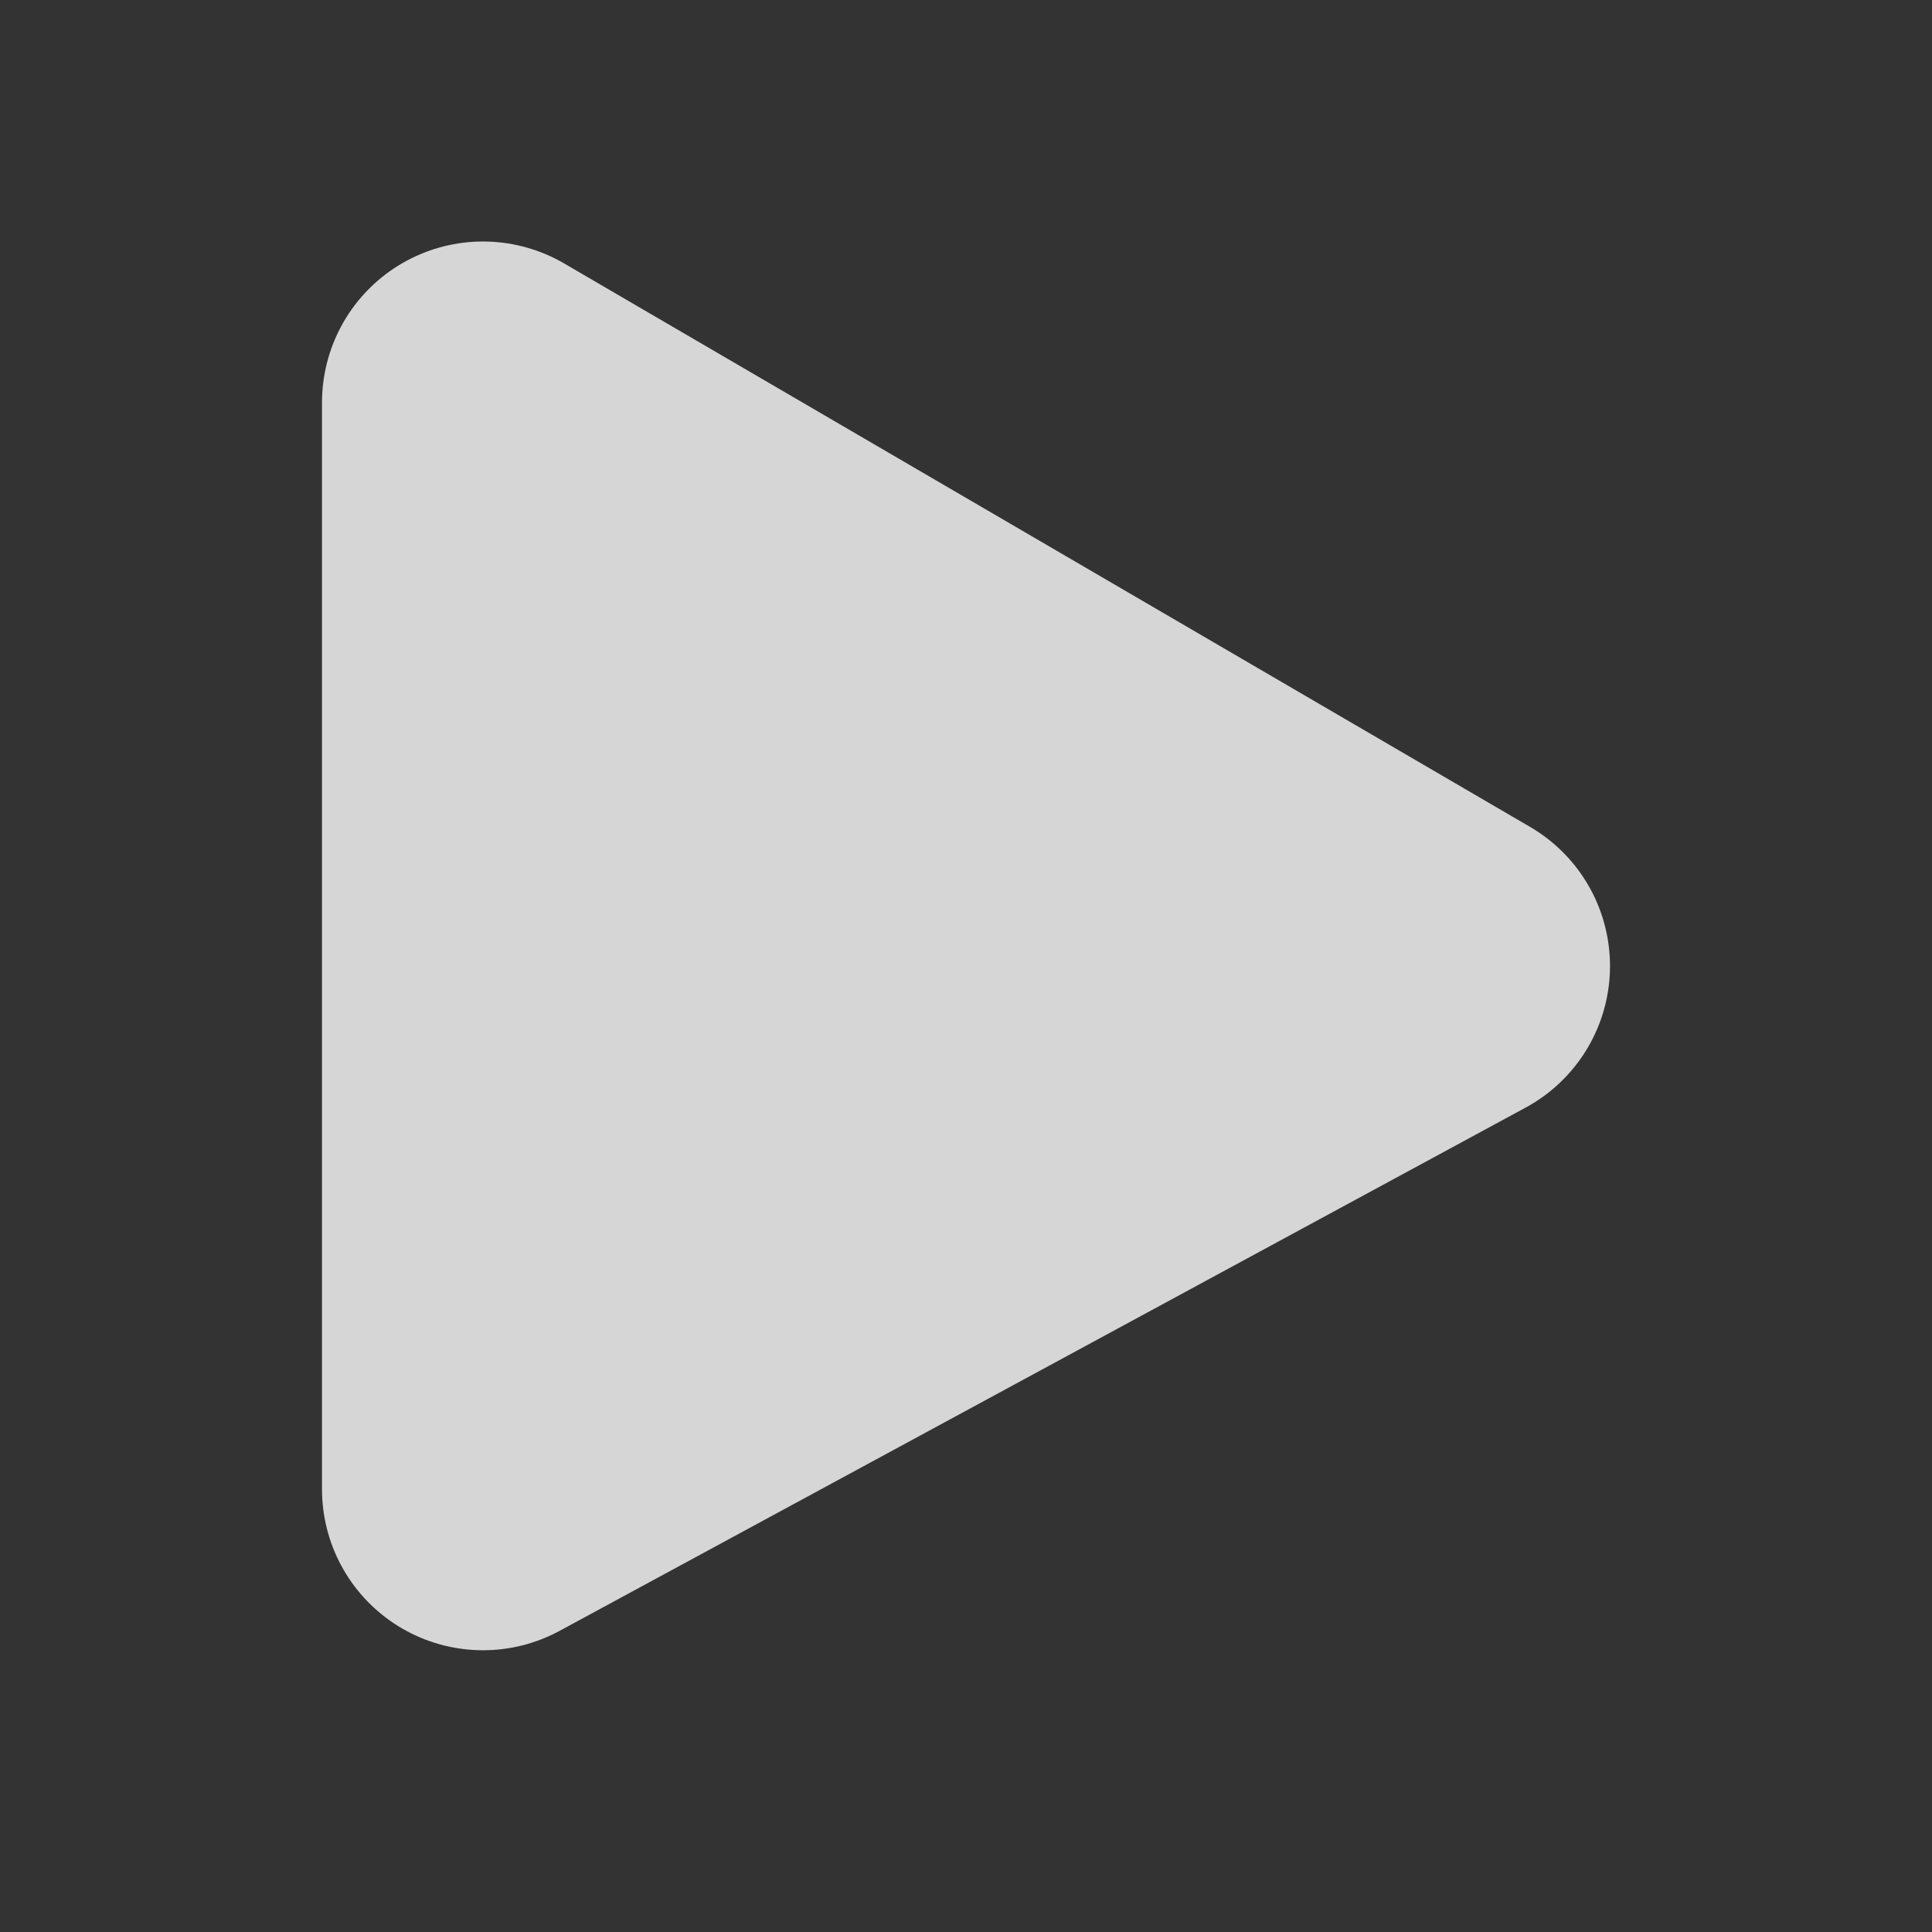 <?xml version="1.0" encoding="UTF-8"?>
<svg width="24px" height="24px" viewBox="0 0 24 24" version="1.1" xmlns="http://www.w3.org/2000/svg" xmlns:xlink="http://www.w3.org/1999/xlink">
    <rect x="0" y="0" width="24" height="24" fill="#333333" stroke="none"/>
    <!-- Generator: Sketch 63.1 (92452) - https://sketch.com -->
    <title>icon 播放 normal</title>
    <desc>Created with Sketch.</desc>
    <g id="页面-1" stroke="none" stroke-width="1" fill="none" fill-rule="evenodd" opacity="0.8">
        <g id="图标状态备份" transform="translate(-49, -755)">
            <g id="icon-播放-normal-2" transform="translate(49, 755)">
                <g id="icon-播放18">
                    <g id="icon-播放">
                        <g id="icon底"></g>
                        <polygon id="Stroke-1" stroke="#FFFFFF" stroke-width="4" fill="#FFFFFF" stroke-linecap="round" stroke-linejoin="round" points="6 18.5 6 5 18 12"></polygon>
                    </g>
                </g>
            </g>
        </g>
    </g>
</svg>